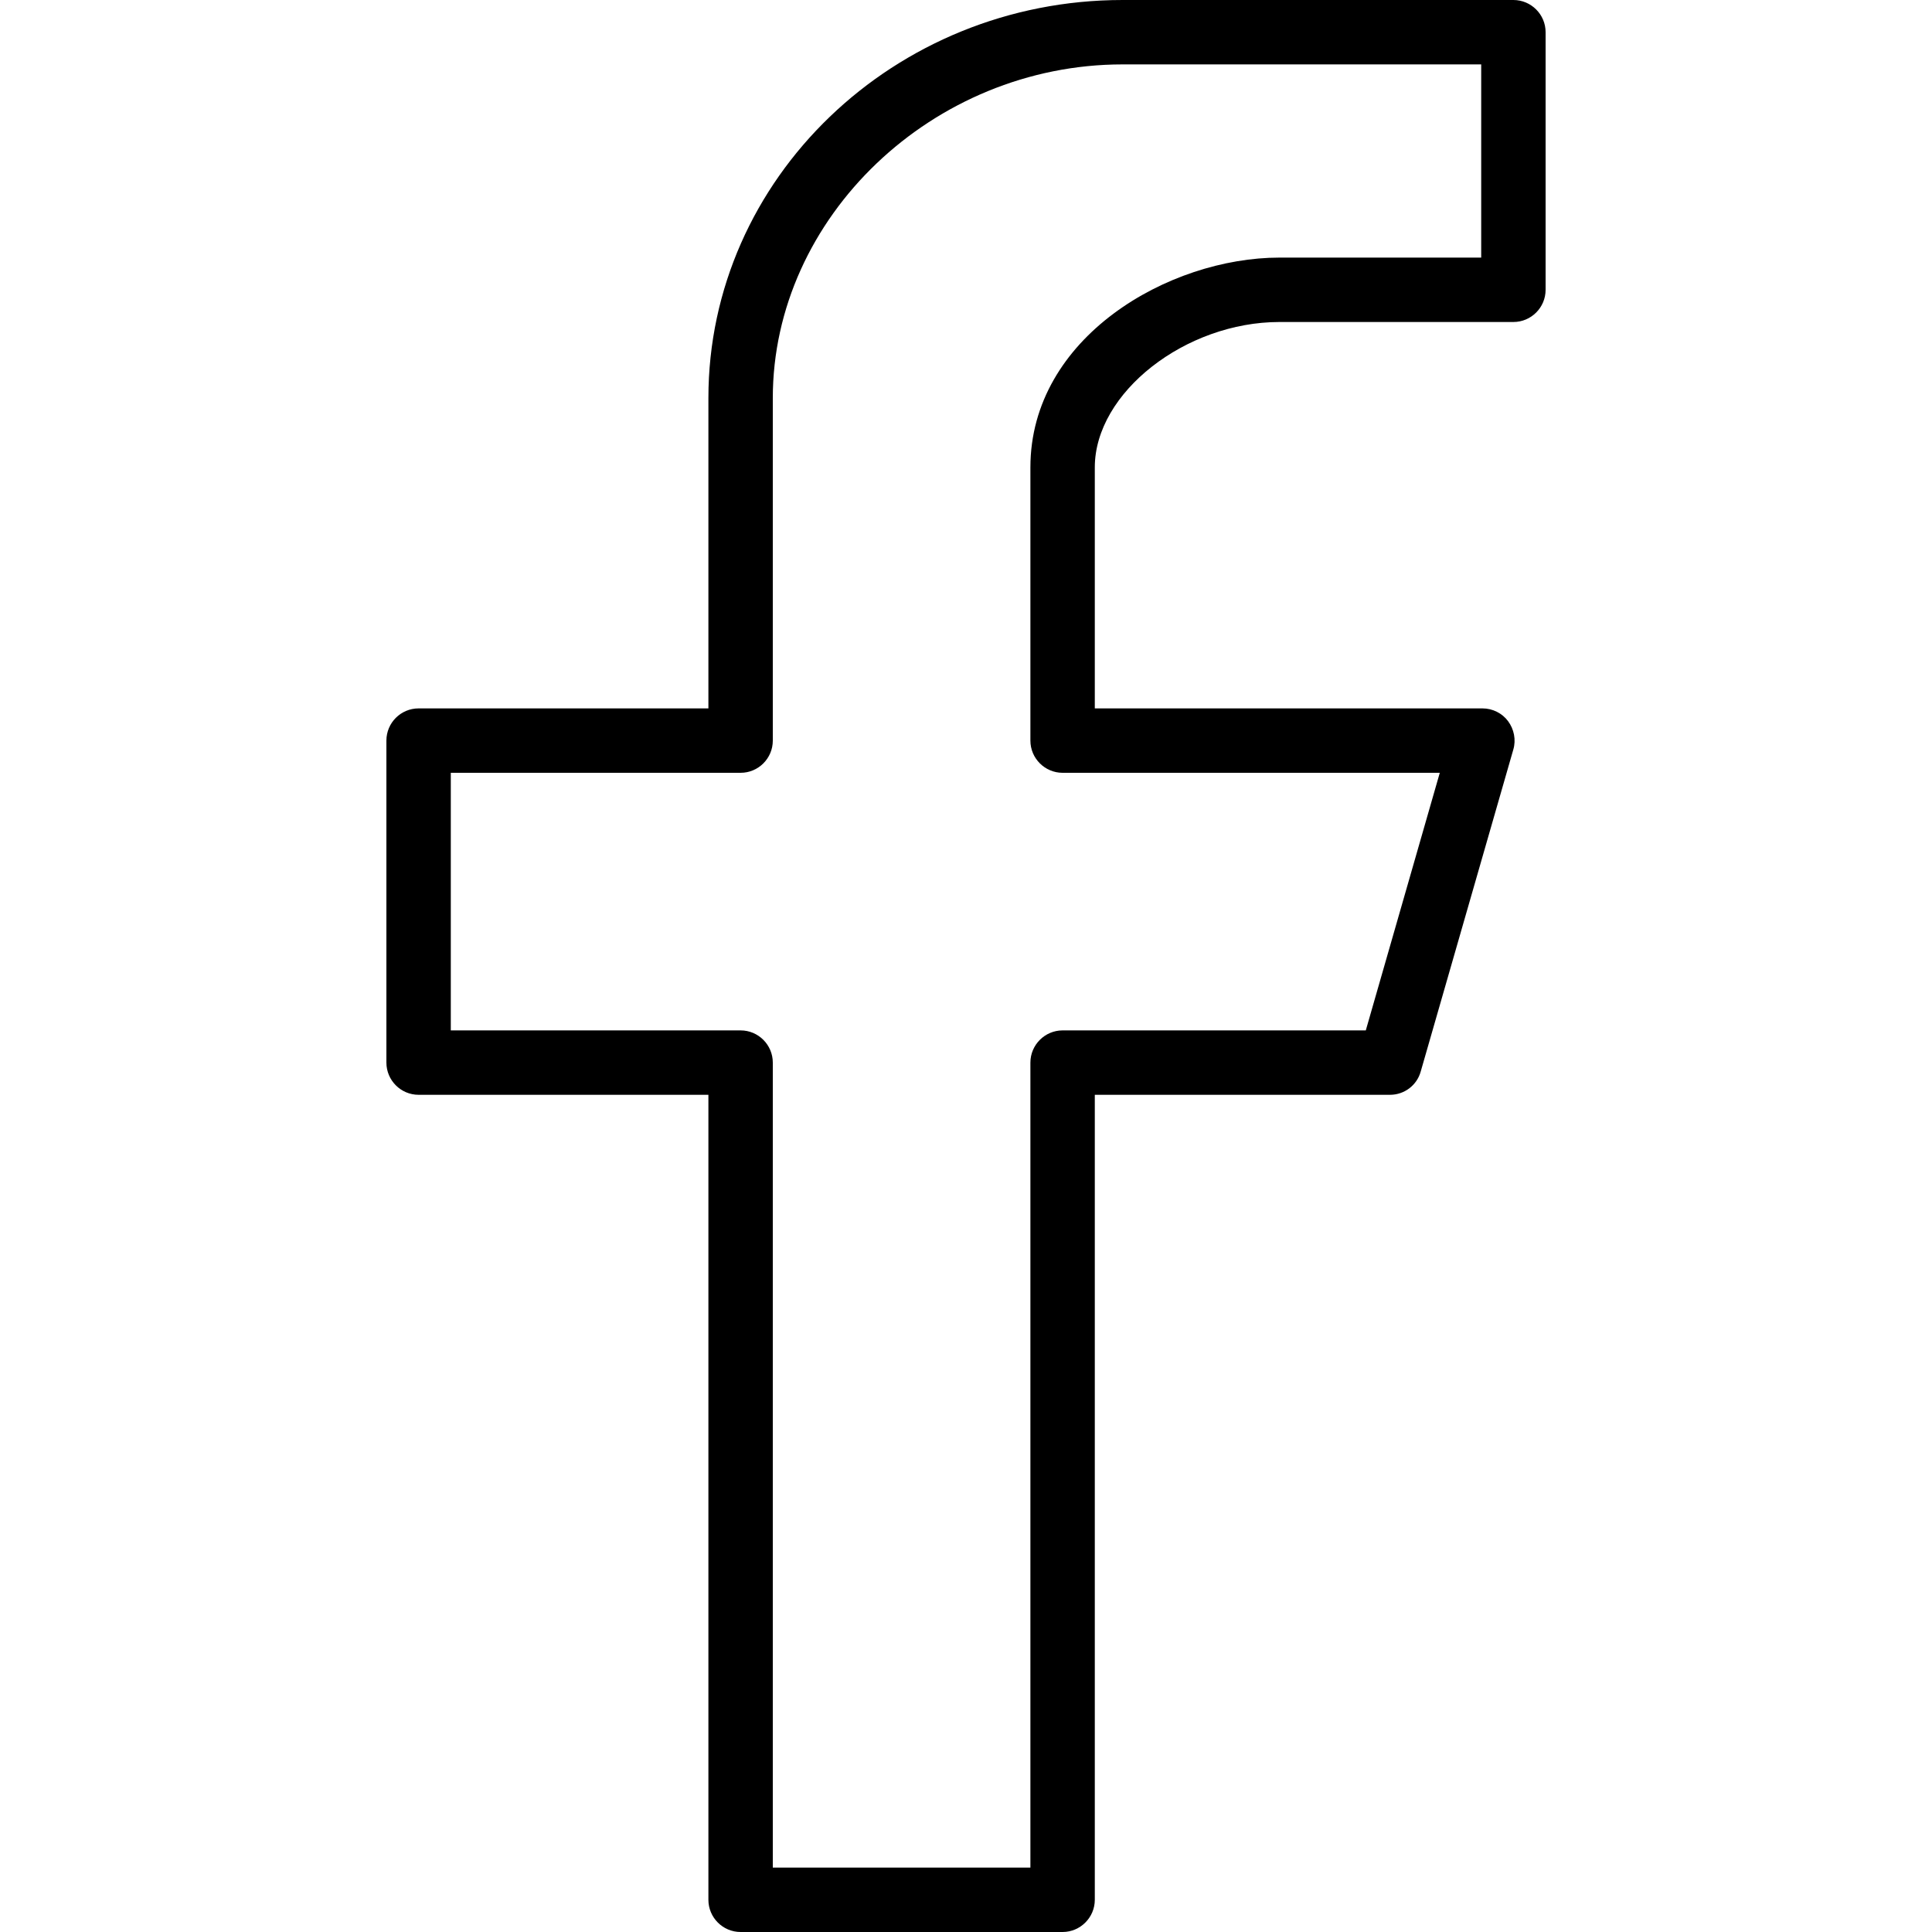 <?xml version="1.0" encoding="iso-8859-1"?>
<!-- Generator: Adobe Illustrator 18.0.0, SVG Export Plug-In . SVG Version: 6.00 Build 0)  -->
<!DOCTYPE svg PUBLIC "-//W3C//DTD SVG 1.1//EN" "http://www.w3.org/Graphics/SVG/1.1/DTD/svg11.dtd">
<svg version="1.1" id="Layer_1" xmlns="http://www.w3.org/2000/svg" xmlns:xlink="http://www.w3.org/1999/xlink" x="0px" y="0px"
	 viewBox="0 0 120 120" style="enable-background:new 0 0 120 120;" xml:space="preserve">
<path d="M66,120H46c-1.104,0-2-0.9-2-2V68H26c-1.104,0-2-0.9-2-2V46c0-1.104,0.896-2,2-2h18V24.724C44,11.092,55.54,0,69.728,0H94
	c1.1,0,2,0.896,2,2v16c0,1.104-0.9,2-2,2H79.468C73.648,20,68,24.376,68,29.032V44h24.084c0.62,0,1.22,0.296,1.588,0.796
	s0.5,1.152,0.324,1.756l-5.752,20C88.008,67.408,87.228,68,86.336,68H68v50C68,119.1,67.1,120,66,120z M48,116h16V66
	c0-1.1,0.9-2,2-2h18.832l4.596-16H66c-1.1,0-2-0.896-2-2V29.032C64,20.948,72.6,16,79.468,16H92V4H69.728
	C57.948,4,48,13.492,48,24.724V46c0,1.104-0.896,2-2,2H28v16h18c1.104,0,2,0.9,2,2C48,66,48,116,48,116z"/>
</svg>
